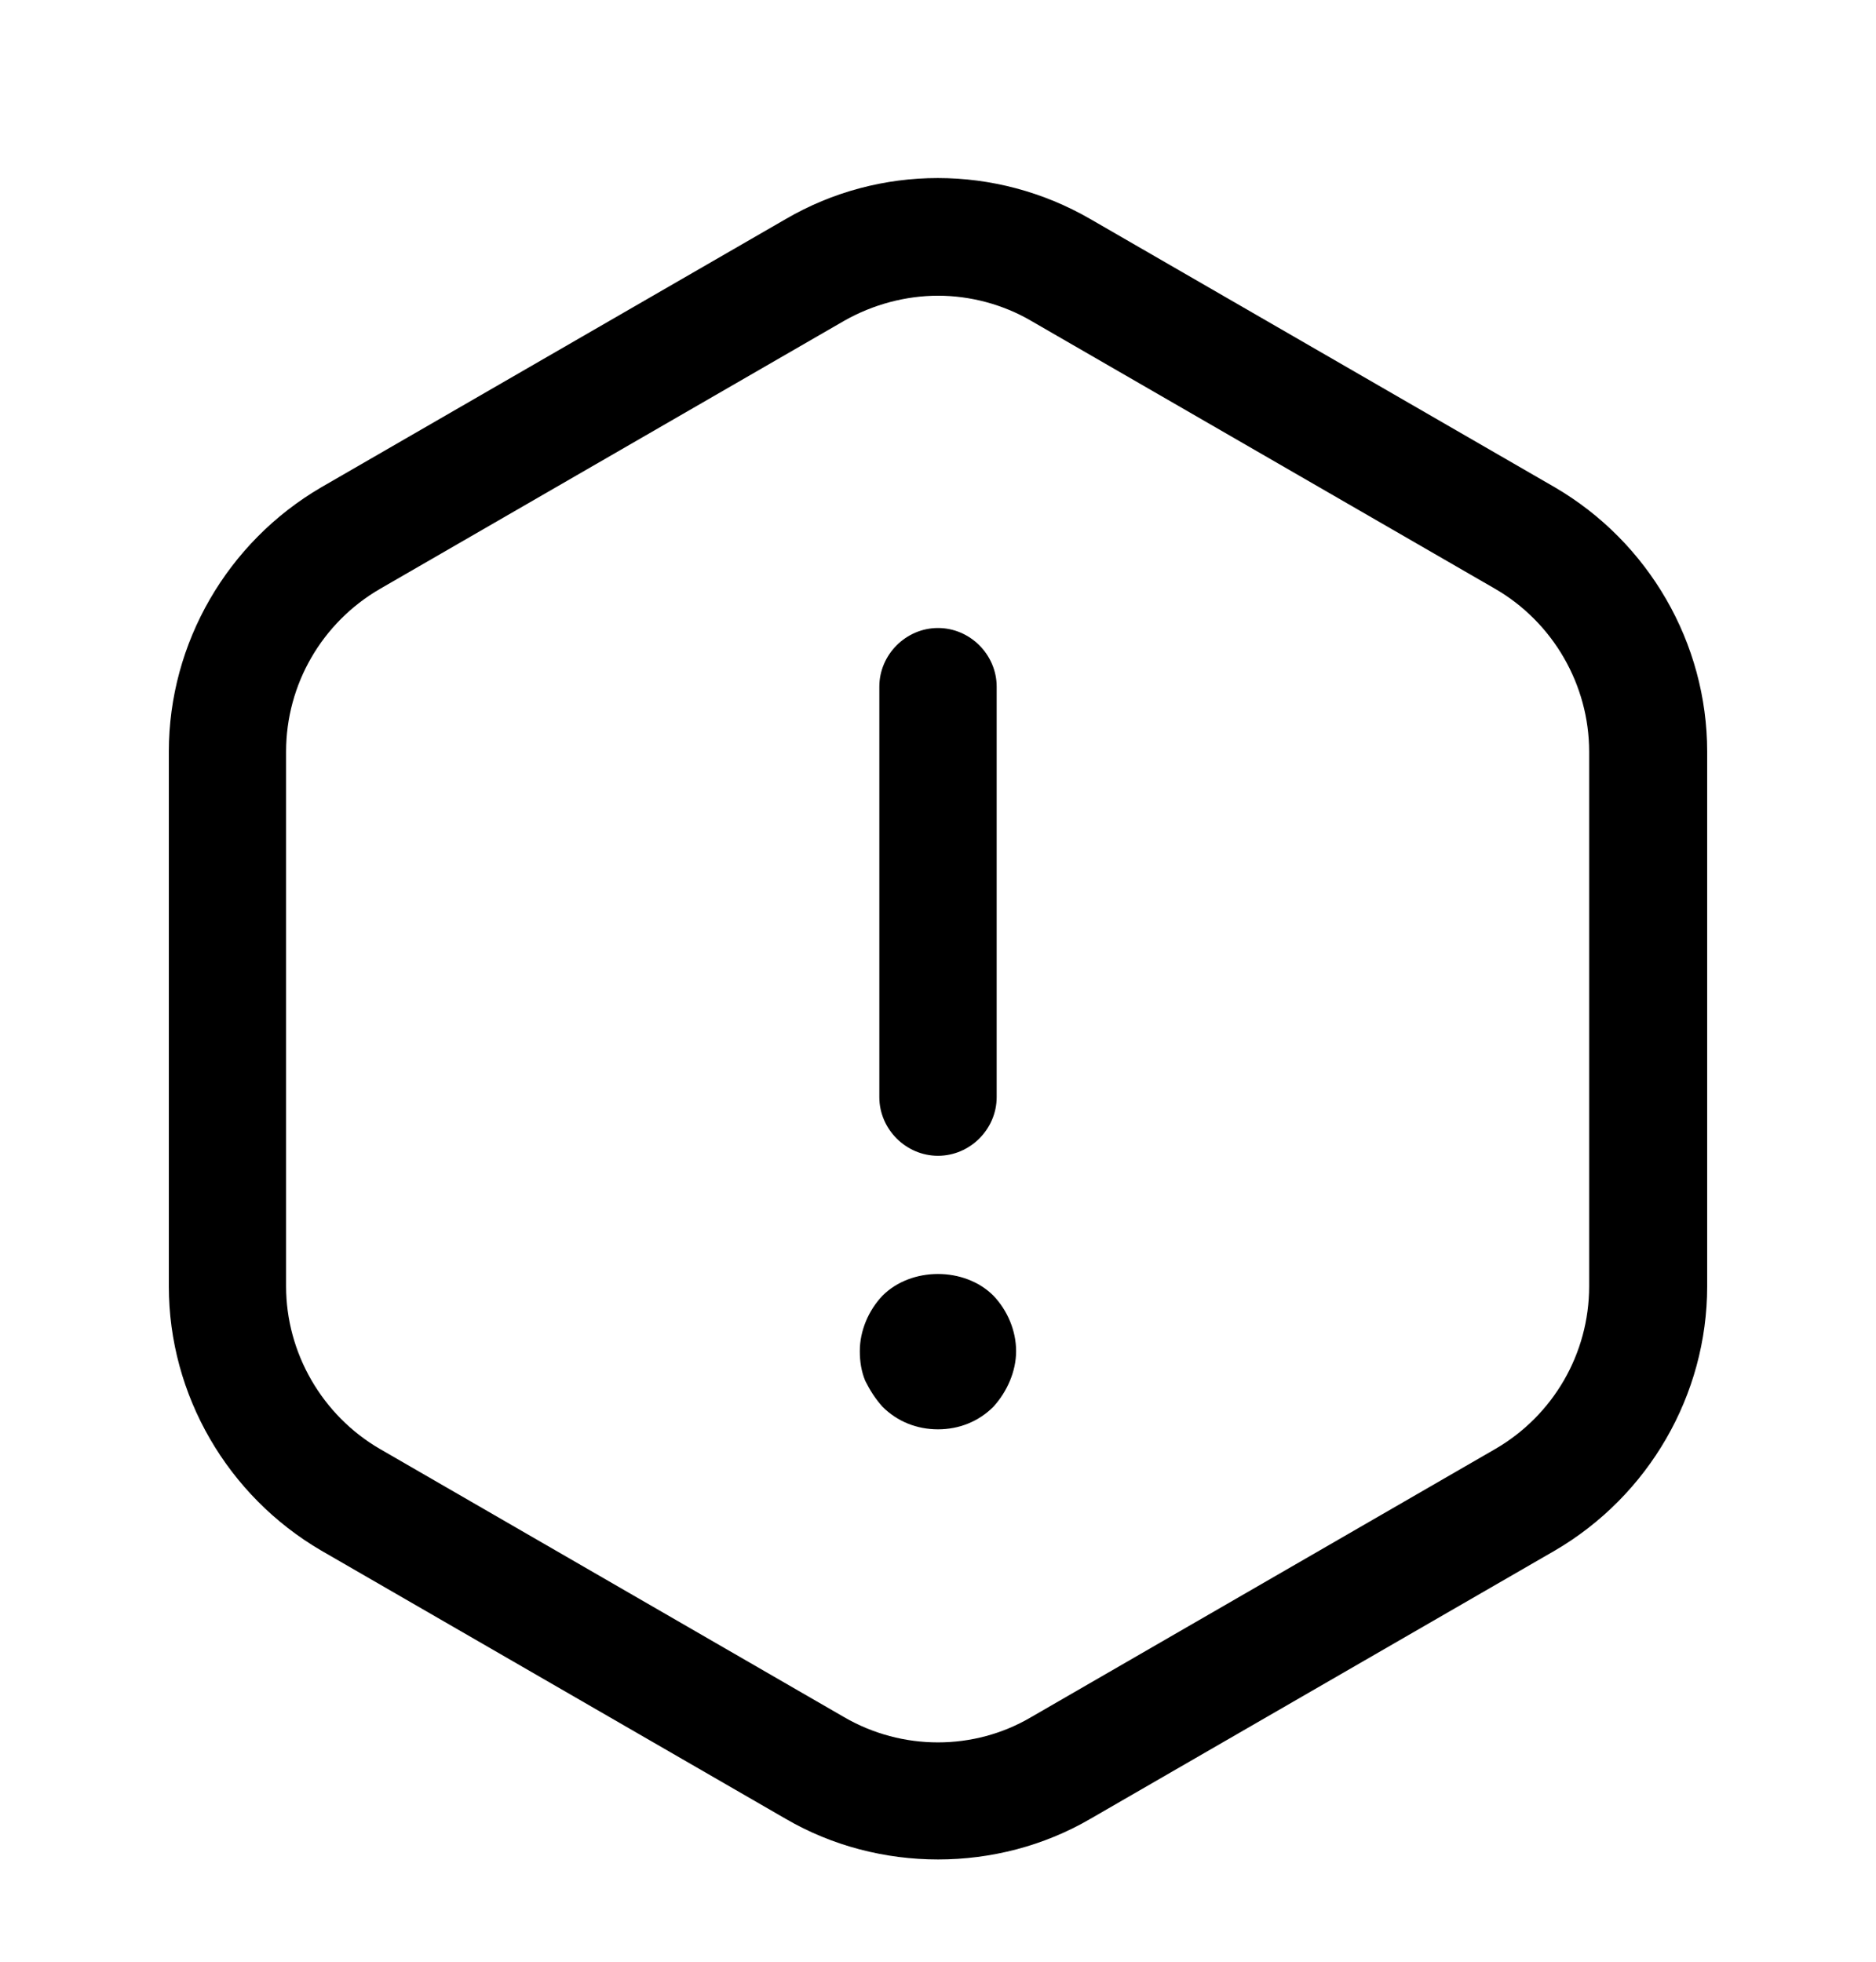 <svg width="22" height="23" viewBox="0 0 22 23" fill="none" xmlns="http://www.w3.org/2000/svg">
<path d="M11 13.551C10.624 13.551 10.312 13.239 10.312 12.863V8.051C10.312 7.675 10.624 7.363 11 7.363C11.376 7.363 11.688 7.675 11.688 8.051V12.863C11.688 13.239 11.376 13.551 11 13.551Z" fill="currentColor"/>
<path d="M11 16.758C10.752 16.758 10.523 16.667 10.349 16.493C10.266 16.401 10.202 16.3 10.147 16.19C10.101 16.08 10.083 15.961 10.083 15.842C10.083 15.603 10.184 15.365 10.349 15.191C10.688 14.852 11.311 14.852 11.65 15.191C11.816 15.365 11.916 15.603 11.916 15.842C11.916 15.961 11.889 16.08 11.843 16.19C11.797 16.3 11.733 16.401 11.65 16.493C11.476 16.667 11.247 16.758 11 16.758Z" fill="black"/>
<path d="M11.001 21.801C10.386 21.801 9.763 21.645 9.213 21.324L3.768 18.18C2.668 17.538 1.98 16.356 1.98 15.082V8.812C1.98 7.537 2.668 6.355 3.768 5.713L9.213 2.569C10.313 1.927 11.679 1.927 12.788 2.569L18.233 5.713C19.333 6.355 20.02 7.537 20.02 8.812V15.082C20.02 16.356 19.333 17.538 18.233 18.18L12.788 21.324C12.238 21.645 11.615 21.801 11.001 21.801ZM11.001 3.467C10.625 3.467 10.24 3.568 9.9 3.761L4.455 6.905C3.777 7.299 3.355 8.023 3.355 8.812V15.082C3.355 15.861 3.777 16.594 4.455 16.988L9.9 20.133C10.579 20.527 11.422 20.527 12.091 20.133L17.536 16.988C18.215 16.594 18.636 15.87 18.636 15.082V8.812C18.636 8.032 18.215 7.299 17.536 6.905L12.091 3.761C11.761 3.568 11.376 3.467 11.001 3.467Z" fill="currentColor"/>
</svg>
